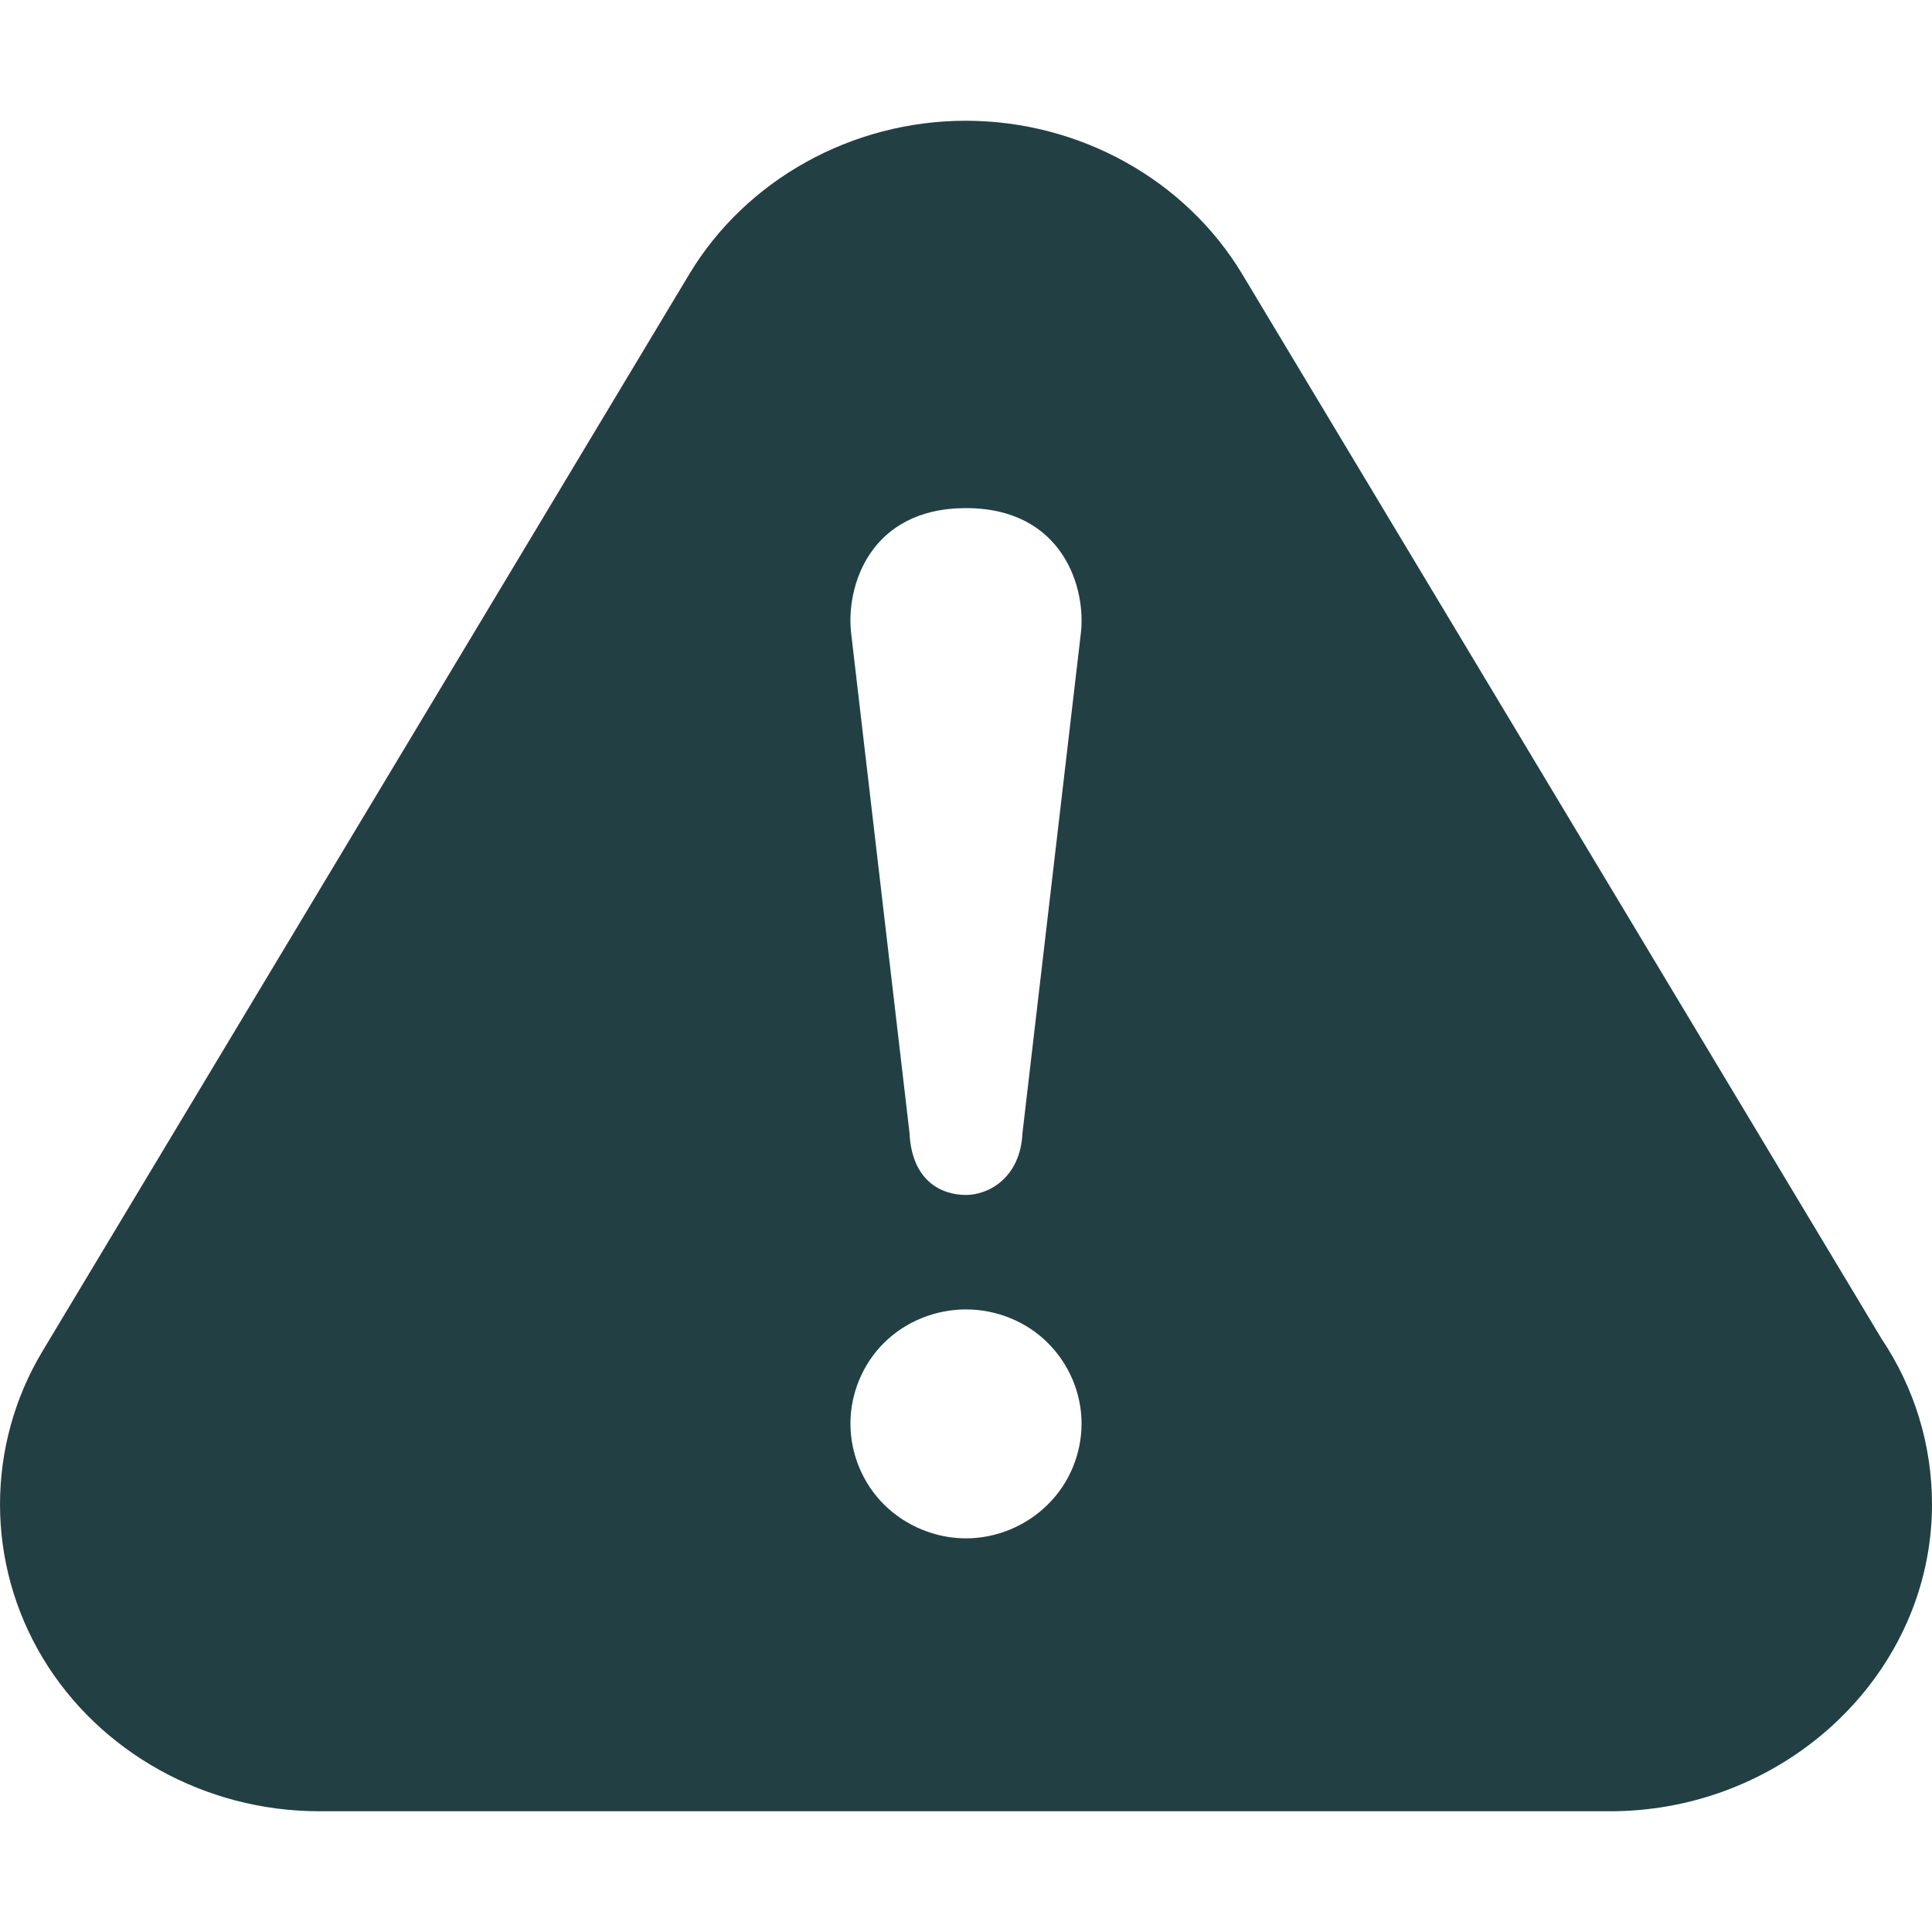 <svg width="16" height="16" viewBox="0 0 16 16" fill="none" xmlns="http://www.w3.org/2000/svg">
<g id="icon=error">
<path id="vector" d="M13.355 15C14.803 14.989 16 13.852 16 12.458C16 11.969 15.856 11.496 15.582 11.087L10.288 2.271C9.817 1.487 8.939 1 7.998 1C7.057 1 6.179 1.487 5.708 2.271L0.353 11.188C-0.118 11.972 -0.117 12.946 0.353 13.729C0.824 14.513 1.701 15 2.643 15H13.355ZM8 9.896C7.789 9.896 7.55 9.774 7.532 9.381L7.05 5.254C7 4.862 7.201 4.208 8 4.208C8.804 4.208 9 4.874 8.95 5.254L8.468 9.381C8.451 9.754 8.188 9.896 8 9.896ZM8.676 11.12C8.855 11.297 8.957 11.541 8.957 11.789C8.957 12.04 8.856 12.285 8.676 12.461C8.499 12.637 8.252 12.74 8 12.74C7.747 12.74 7.5 12.637 7.322 12.461C7.144 12.284 7.043 12.04 7.043 11.789C7.043 11.541 7.144 11.296 7.322 11.12C7.5 10.944 7.747 10.844 8 10.844C8.252 10.844 8.5 10.944 8.676 11.12Z" fill="#223F44"/>
</g>
</svg>
